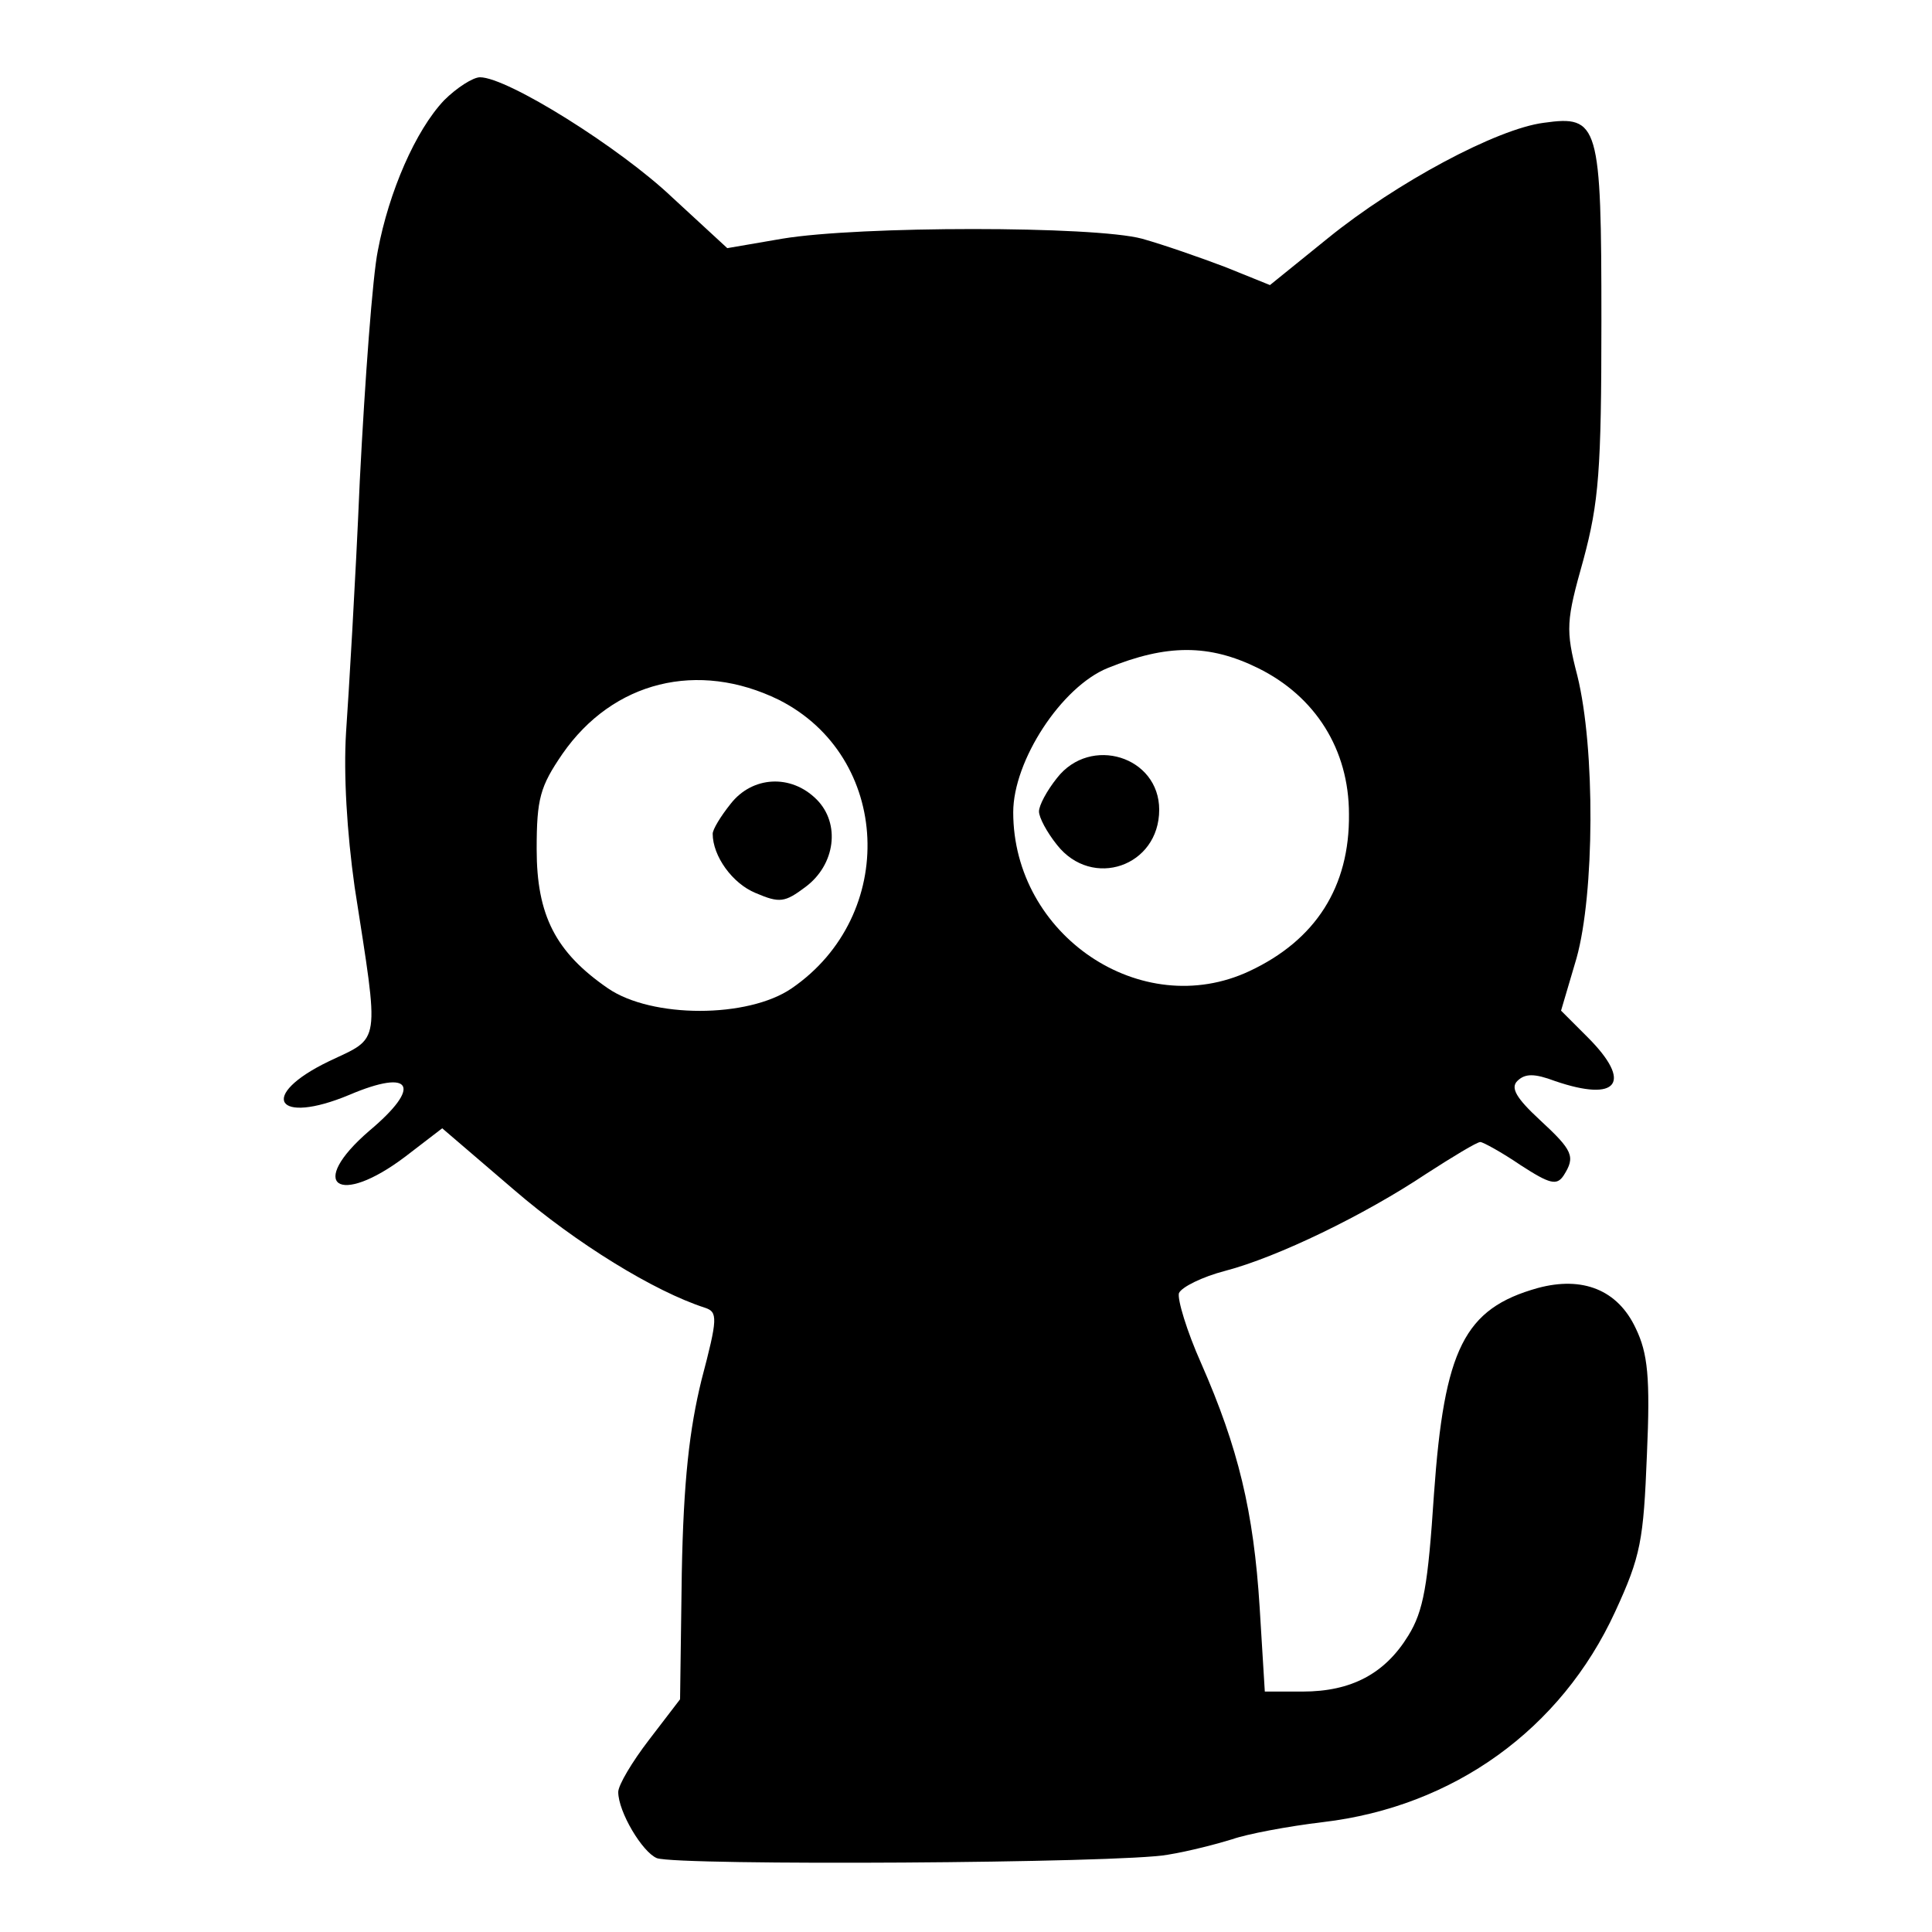 <?xml version="1.0" standalone="no"?>
<!DOCTYPE svg PUBLIC "-//W3C//DTD SVG 20010904//EN"
 "http://www.w3.org/TR/2001/REC-SVG-20010904/DTD/svg10.dtd">
<svg version="1.0" xmlns="http://www.w3.org/2000/svg"
 width="225pt" height="225pt" viewBox="0 0 225 225"
 preserveAspectRatio="xMidYMid meet">
<g transform="translate(0,225) scale(0.1,-0.1)"
fill="#000000" stroke="none">
<path d="M517 2133 c-33 -35 -64 -106 -77 -175 -6 -29 -15 -150 -21 -268 -5
-118 -13 -250 -16 -293 -3 -49 1 -116 10 -180 29 -187 31 -174 -30 -203 -83
-40 -62 -75 24 -39 73 31 85 10 23 -42 -73 -63 -36 -89 42 -30 l43 33 84 -72
c72 -62 163 -118 222 -137 15 -5 15 -12 -4 -84 -14 -57 -21 -117 -23 -225 l-2
-147 -36 -47 c-20 -26 -36 -53 -36 -61 0 -23 28 -70 45 -77 25 -9 543 -6 595
4 25 4 59 13 75 18 17 6 64 15 106 20 152 18 277 108 340 245 30 65 33 83 37
183 4 90 1 118 -13 147 -21 45 -62 61 -114 47 -86 -24 -109 -71 -121 -240 -7
-106 -12 -136 -30 -165 -27 -44 -66 -65 -123 -65 l-44 0 -6 98 c-7 112 -25
186 -68 284 -17 38 -28 75 -26 82 3 7 27 19 54 26 61 16 162 65 234 113 31 20
59 37 63 37 3 0 25 -12 47 -27 34 -22 42 -24 50 -12 14 22 11 29 -28 65 -27
25 -34 37 -26 45 9 9 20 9 44 0 73 -25 91 -2 38 51 l-31 31 18 61 c21 75 22
244 1 329 -14 54 -13 64 7 135 18 67 21 104 21 278 0 230 -3 240 -67 231 -55
-7 -172 -70 -251 -134 l-68 -55 -52 21 c-29 11 -72 26 -97 33 -56 15 -329 15
-419 0 l-64 -11 -64 59 c-61 58 -192 140 -224 140 -8 0 -27 -12 -42 -27z m948
-661 c67 -33 106 -95 106 -170 1 -85 -39 -147 -116 -183 -126 -59 -275 42
-275 185 0 60 56 146 110 168 69 28 118 28 175 0z m-558 -37 c131 -66 139
-251 15 -336 -51 -35 -163 -35 -214 0 -61 42 -83 85 -83 162 0 59 4 73 30 111
59 85 158 109 252 63z"/>
<path d="M1231 1344 c-12 -15 -21 -32 -21 -39 0 -7 9 -24 21 -39 41 -52 119
-25 119 41 0 62 -80 87 -119 37z"/>
<path d="M851 1314 c-12 -15 -21 -30 -21 -35 0 -26 23 -58 50 -69 28 -12 34
-11 58 7 35 26 41 74 13 102 -30 30 -75 27 -100 -5z"/>
</g>
</svg>
